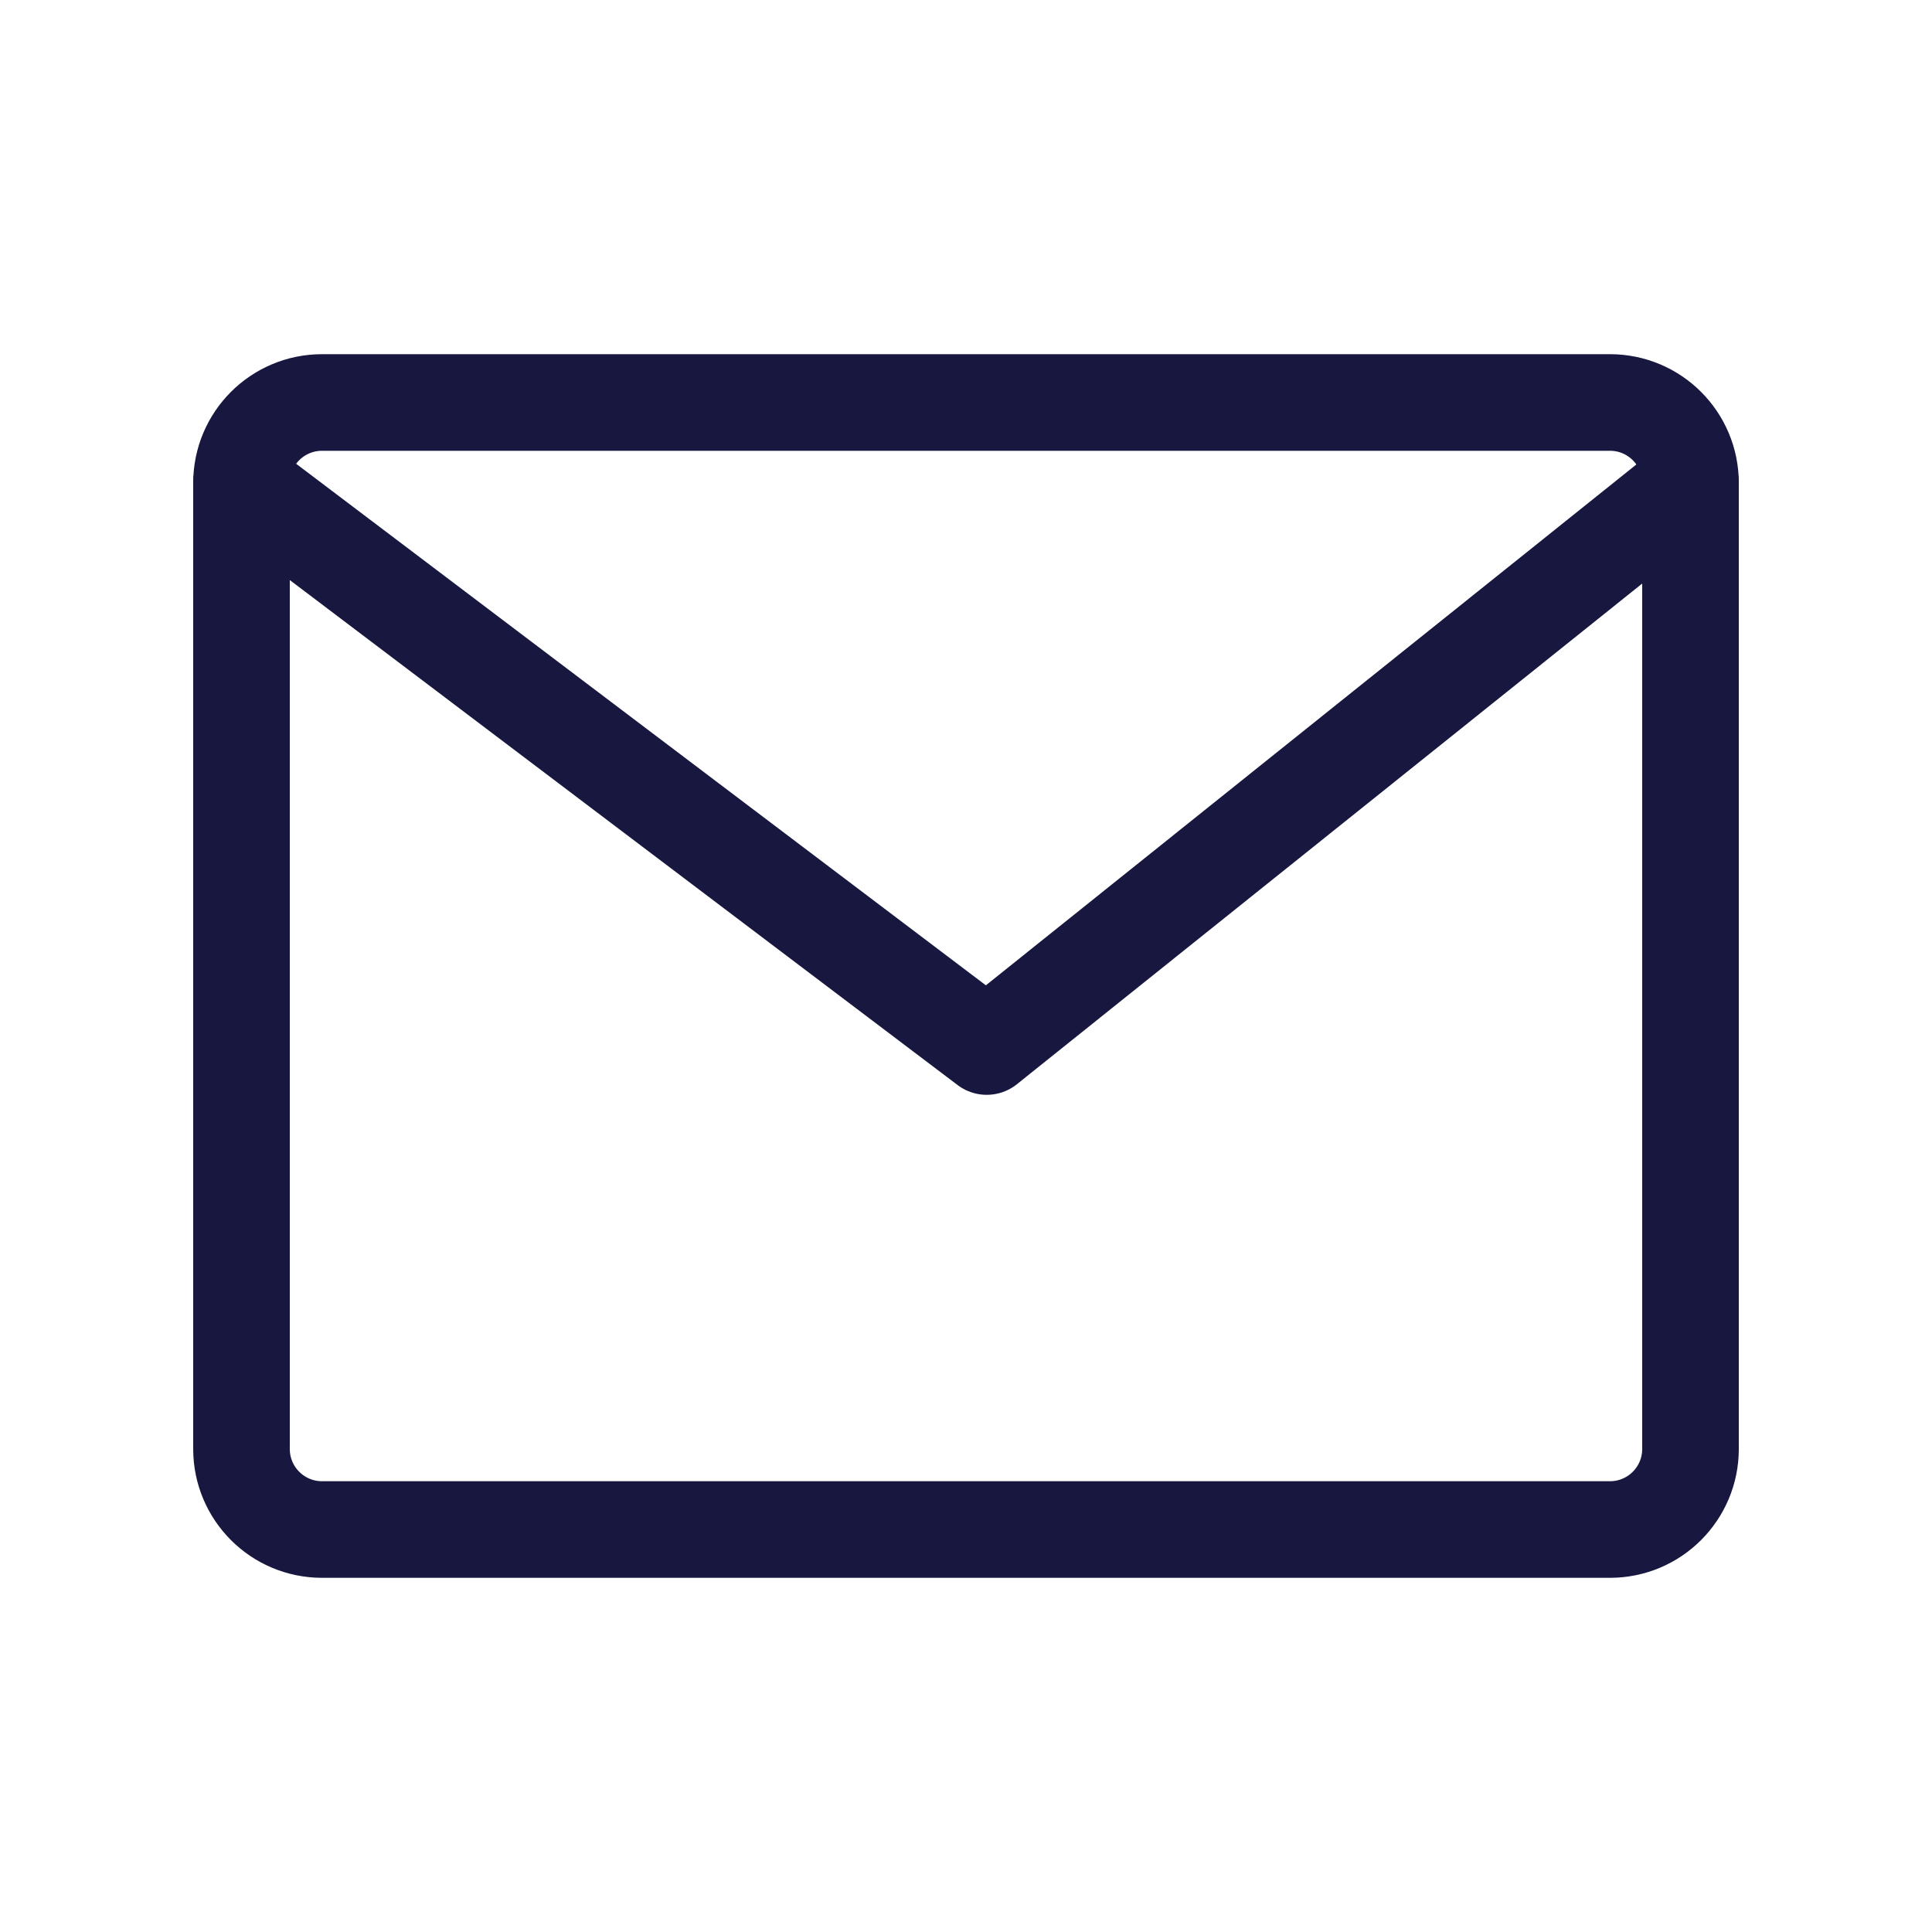 <svg width="40" height="40" viewBox="0 0 40 40" fill="none" xmlns="http://www.w3.org/2000/svg">
<path d="M33.333 8.333H6.667C5.746 8.333 5 9.079 5 10V30C5 30.92 5.746 31.667 6.667 31.667H33.333C34.254 31.667 35 30.92 35 30V10C35 9.079 34.254 8.333 33.333 8.333Z" stroke="#171740" stroke-width="2" stroke-linecap="round" stroke-linejoin="round"/>
<path d="M5 10L20.429 21.667L35 10" stroke="#171740" stroke-width="2" stroke-linecap="round" stroke-linejoin="round"/>
</svg>
